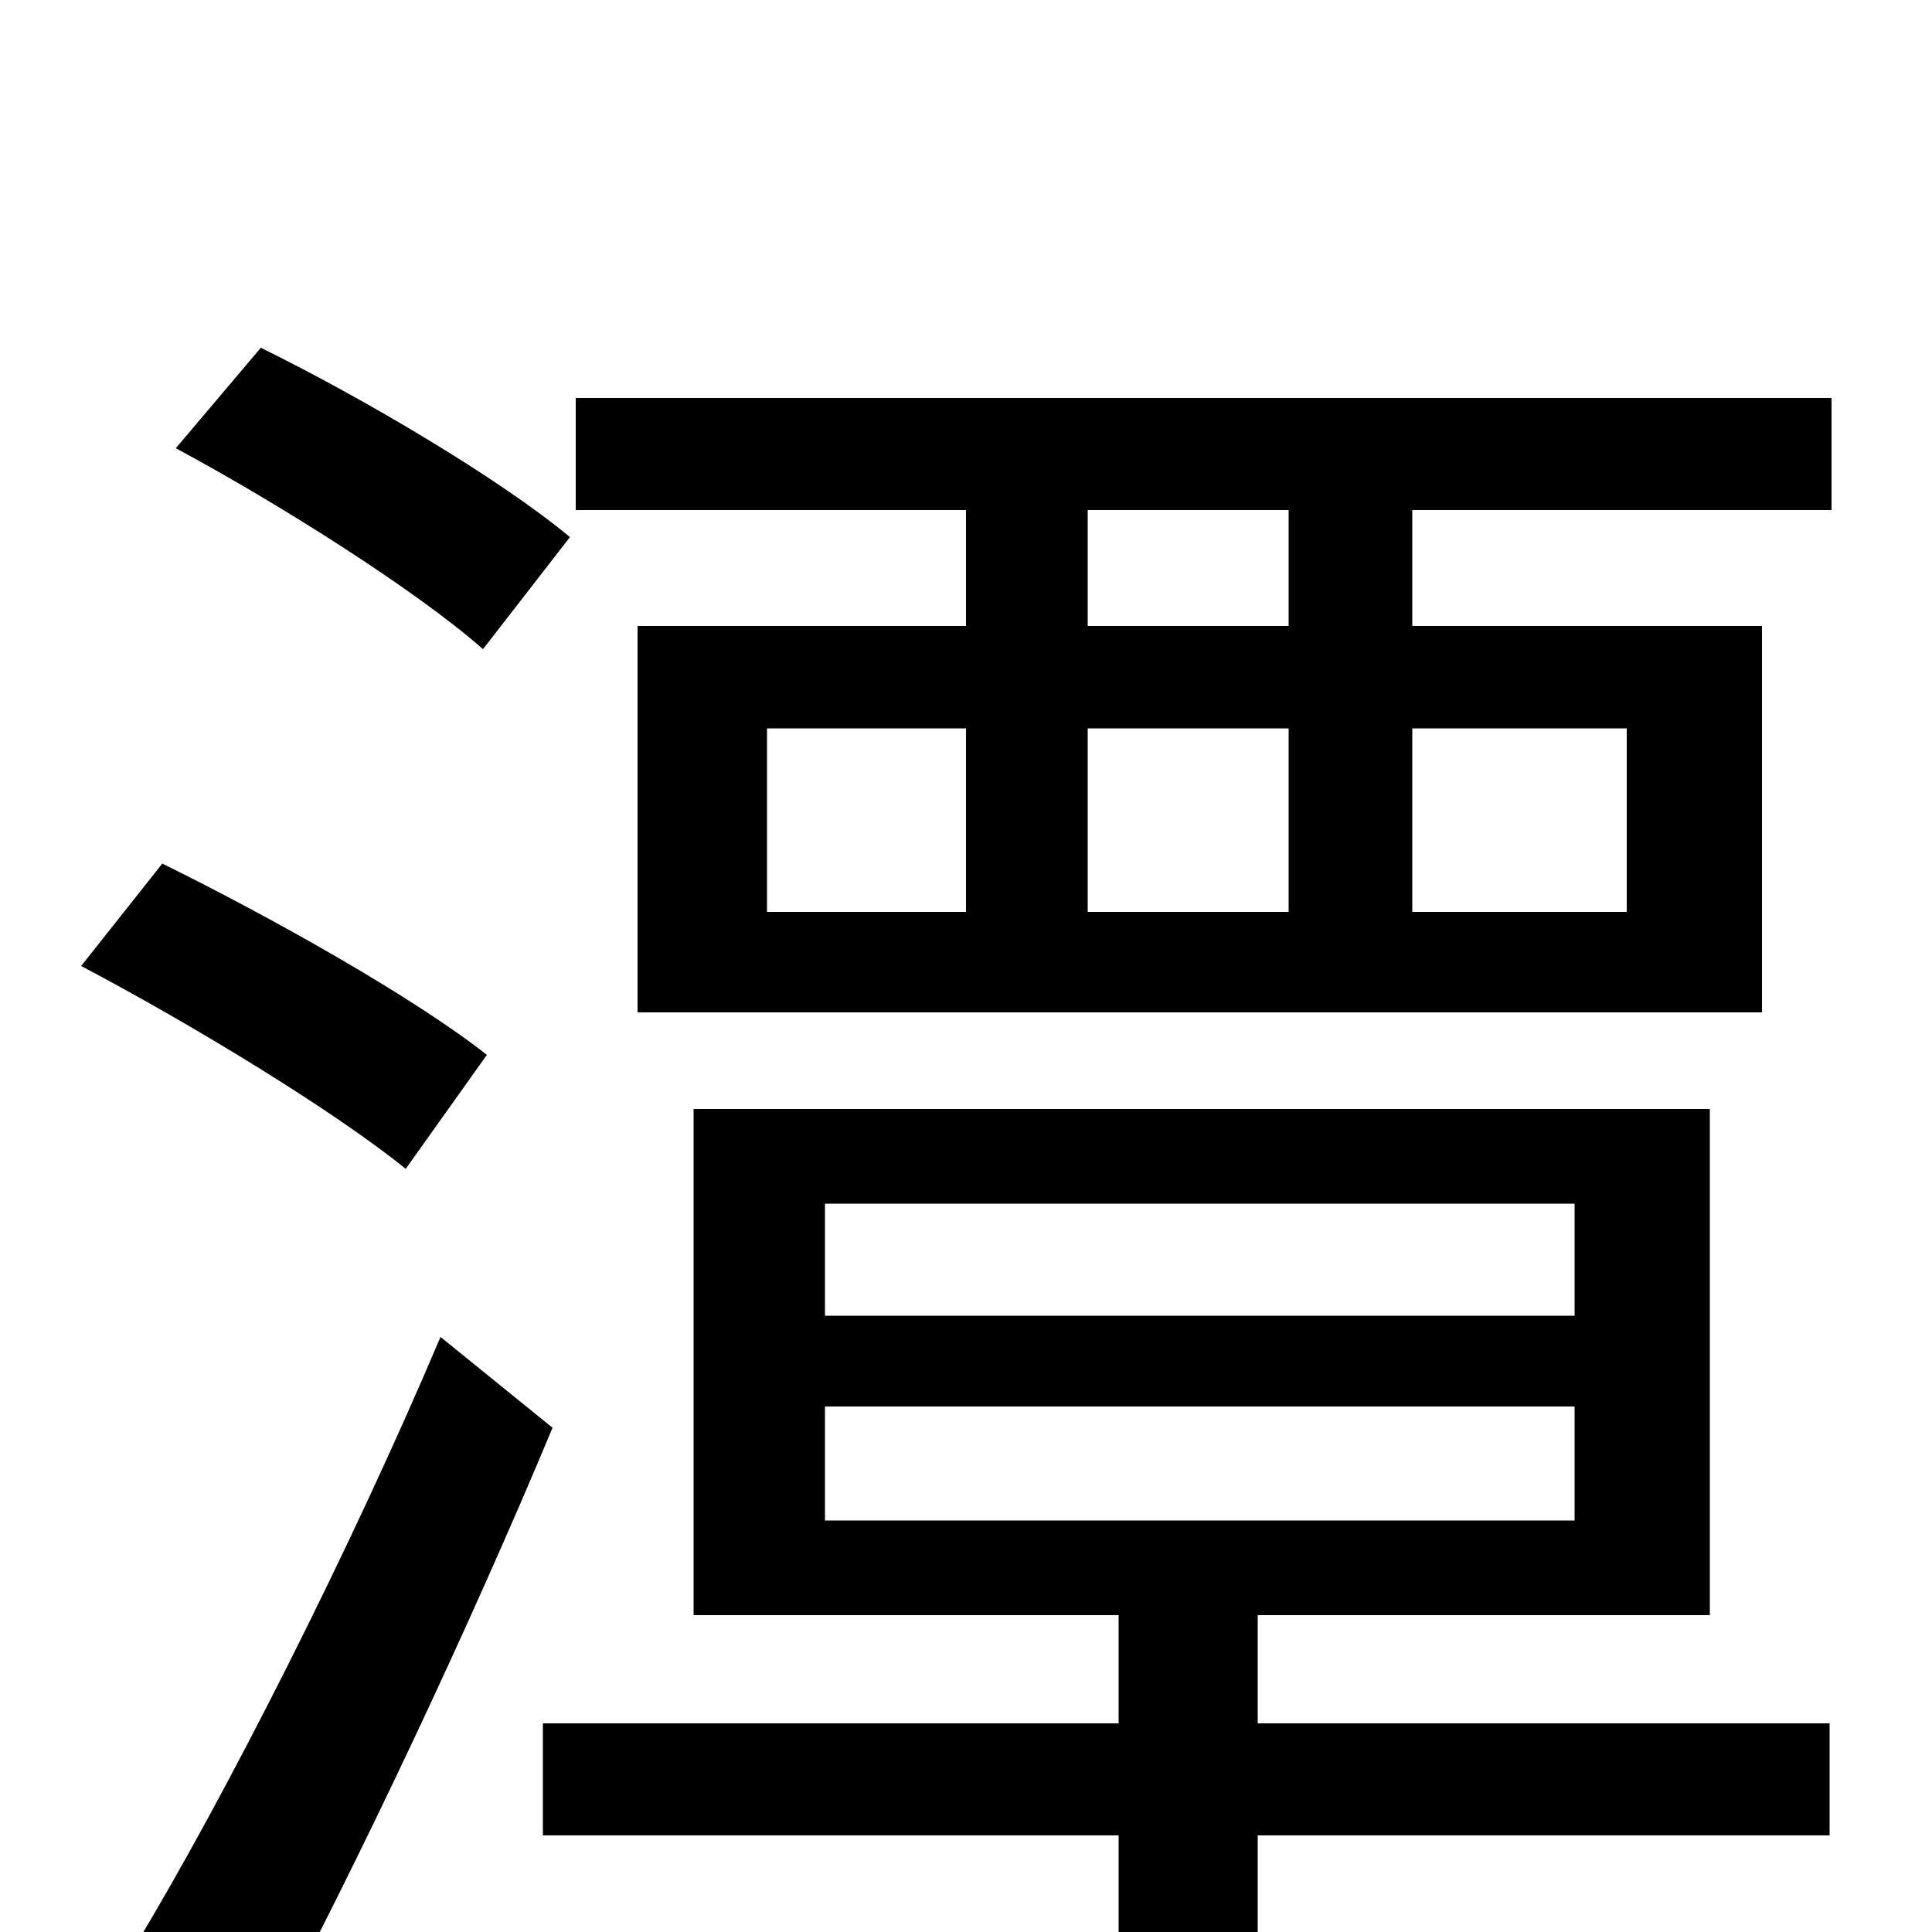 <svg xmlns="http://www.w3.org/2000/svg" viewBox="0 -1000 1000 1000">
	<path fill="#000000" d="M295 -722C259 -752 188 -794 135 -820L91 -768C145 -739 216 -694 250 -664ZM252 -454C214 -484 139 -526 84 -553L42 -500C99 -470 173 -425 210 -395ZM228 -308C181 -197 116 -69 70 7L137 55C186 -37 243 -158 286 -261ZM427 -272H815V-213H427ZM427 -377H815V-319H427ZM651 -164H885V-426H359V-164H579V-108H281V-50H579V76H651V-50H947V-108H651ZM667 -676H563V-736H667ZM842 -623V-528H731V-623ZM563 -623H667V-528H563ZM397 -623H500V-528H397ZM298 -794V-736H500V-676H330V-476H912V-676H731V-736H948V-794Z"/>
</svg>